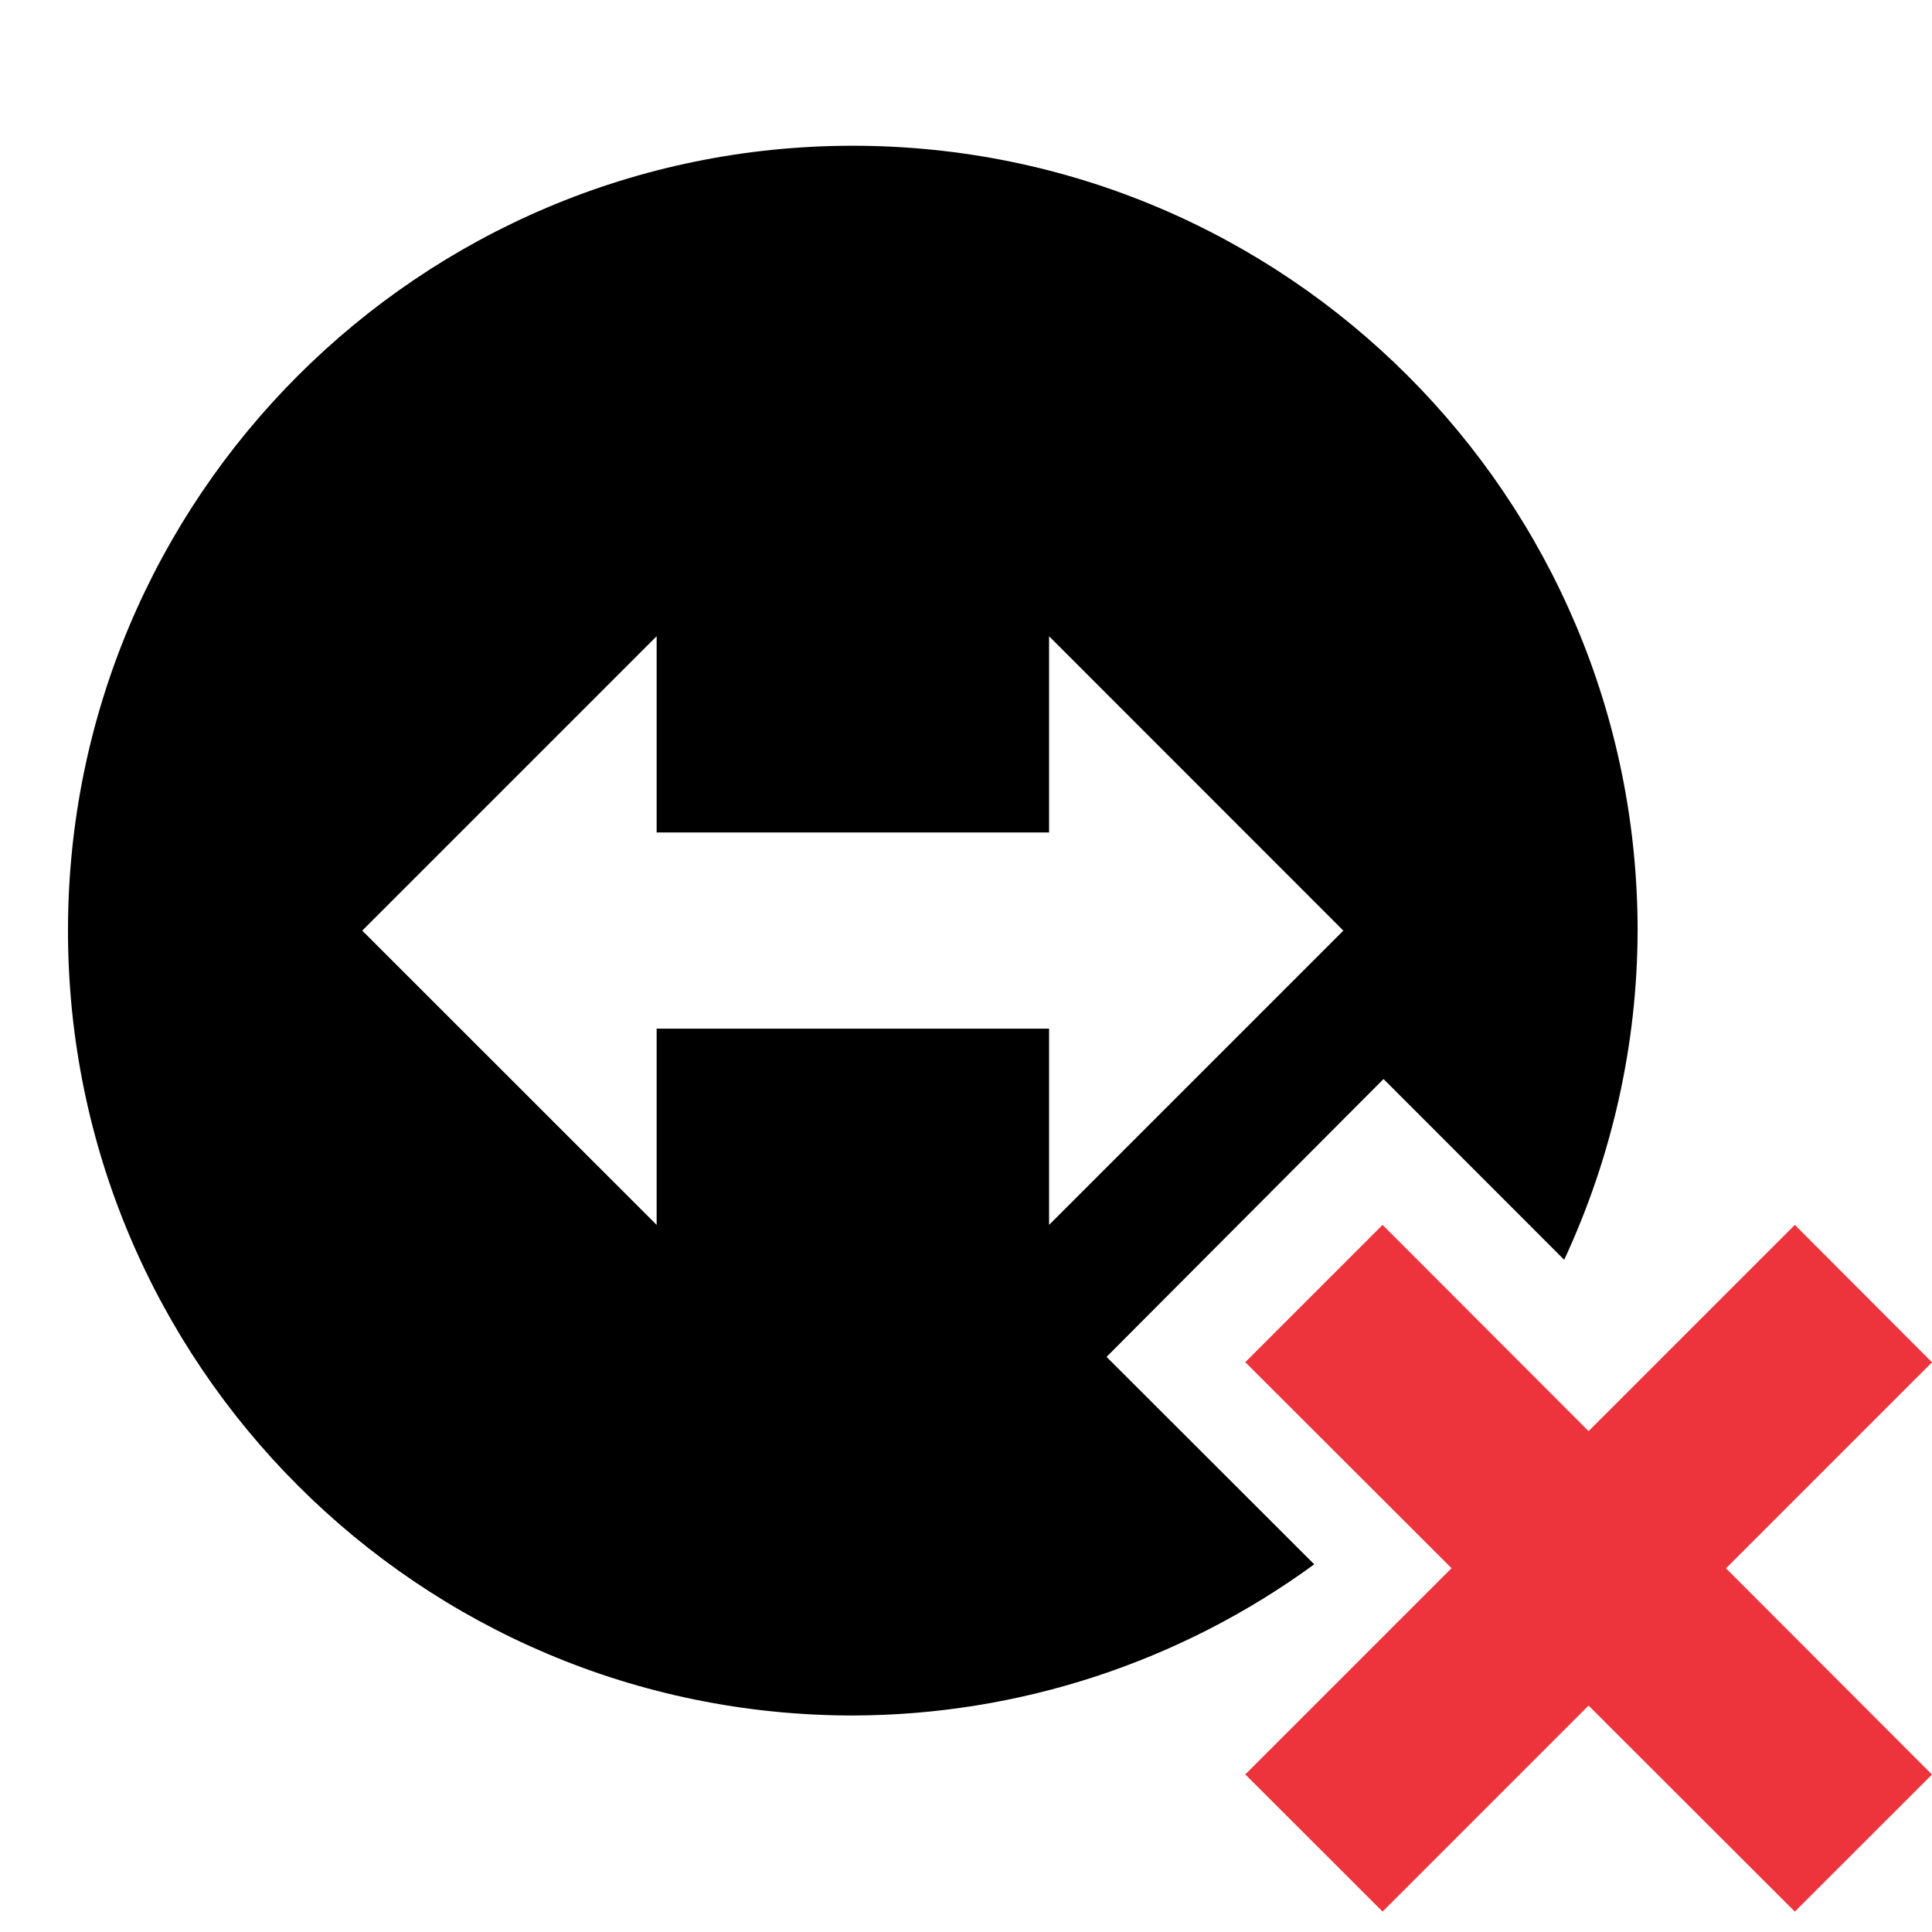 <?xml version="1.0" encoding="UTF-8" standalone="no"?>
<svg
   width="16"
   height="16"
   version="1.1"
   id="svg10190"
   xmlns="http://www.w3.org/2000/svg"
   xmlns:svg="http://www.w3.org/2000/svg">
  <defs
     id="defs10184">
    <style
       id="current-color-scheme"
       type="text/css">
   .ColorScheme-Text { color:#dfdfdf; } .ColorScheme-Highlight { color:#4285f4; } .ColorScheme-NeutralText { color:#ff9800; } .ColorScheme-PositiveText { color:#4caf50; } .ColorScheme-NegativeText { color:#f44336; }
  </style>
  </defs>
  <path
     style="fill:#000000;stroke-width:0.812"
     d="M 5.438,5.269 V 6.894 H 8.688 V 5.269 L 11.125,7.707 8.688,10.144 V 8.519 H 5.438 v 1.625 L 3,7.707 Z M 7.063,1.207 c -3.589,2e-7 -6.5,2.911 -6.5,6.5 2e-7,3.589 2.911,6.5 6.5,6.5 1.374,-0.003 2.711,-0.441 3.821,-1.252 L 9.164,11.237 11.458,8.936 12.954,10.433 c 0.397,-0.854 0.606,-1.785 0.608,-2.726 0,-3.589 -2.911,-6.5 -6.5,-6.5 z"
     id="path6453" />
  <path
     style="fill:#ed333b;fill-opacity:1;stroke-width:0.812"
     d="m 11.45,10.144 -1.137,1.137 1.708,1.706 -1.708,1.708 1.137,1.136 1.706,-1.706 1.708,1.706 L 16,14.696 14.294,12.988 16,11.282 14.864,10.144 13.156,11.852 Z"
     id="path10186" />
</svg>
